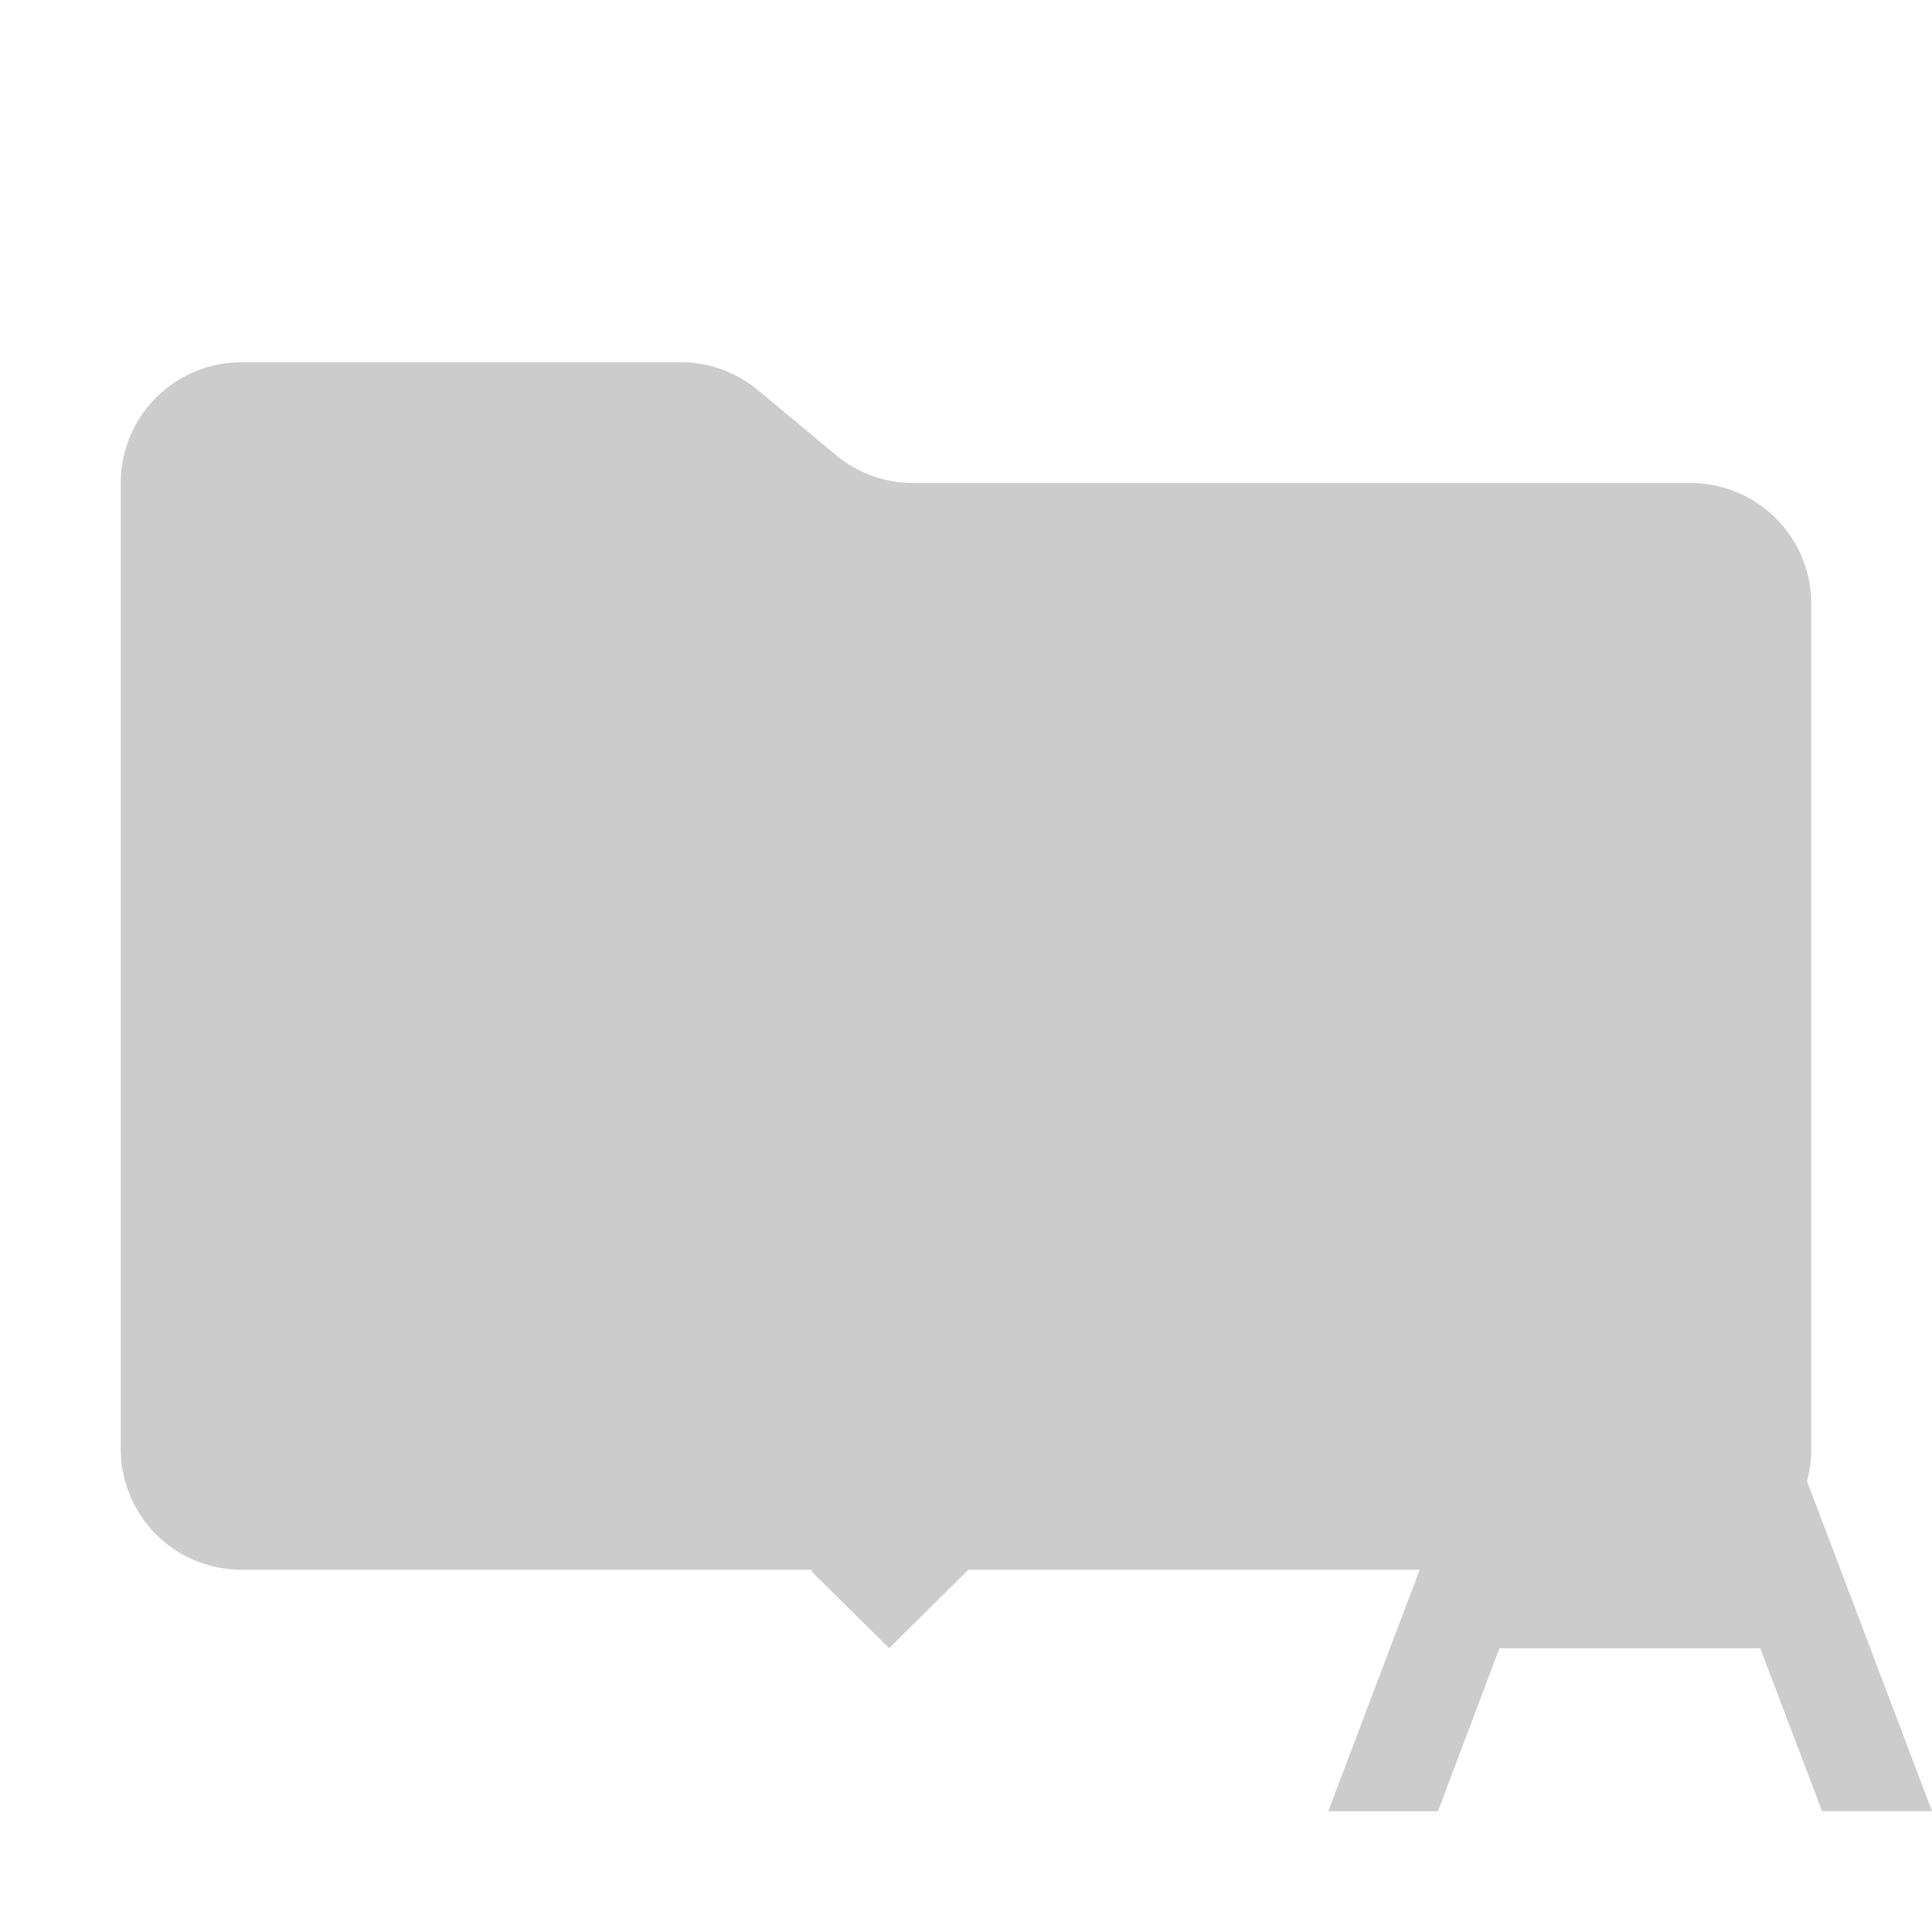 <svg xmlns="http://www.w3.org/2000/svg" viewBox="0 0 32 32" shape-rendering="geometricPrecision"><path fill="#cccccc" d="m13.844 7.536-1.288-1.072A2 2 0 0 0 11.276 6H4a2 2 0 0 0-2 2v16a2 2 0 0 0 2 2h24a2 2 0 0 0 2-2V10a2 2 0 0 0-2-2H15.124a2 2 0 0 1-1.28-.464"/><path fill="#cccccc" d="m22.79 23.762-2.308-2.259.027-.026a15.7 15.7 0 0 0 3.373-5.877h2.663v-1.8h-6.363V12h-1.819v1.8H12v1.8h10.155a14.2 14.2 0 0 1-2.882 4.814 14 14 0 0 1-2.1-3.014h-1.819a15.8 15.8 0 0 0 2.71 4.103l-4.629 4.518 1.292 1.278 4.545-4.5 2.828 2.799zm5.12-4.562h-1.82L22 30h1.818l1.017-2.7h4.32l1.025 2.699H32zm-2.384 6.3L27 21.602l1.473 3.897Z"/></svg>